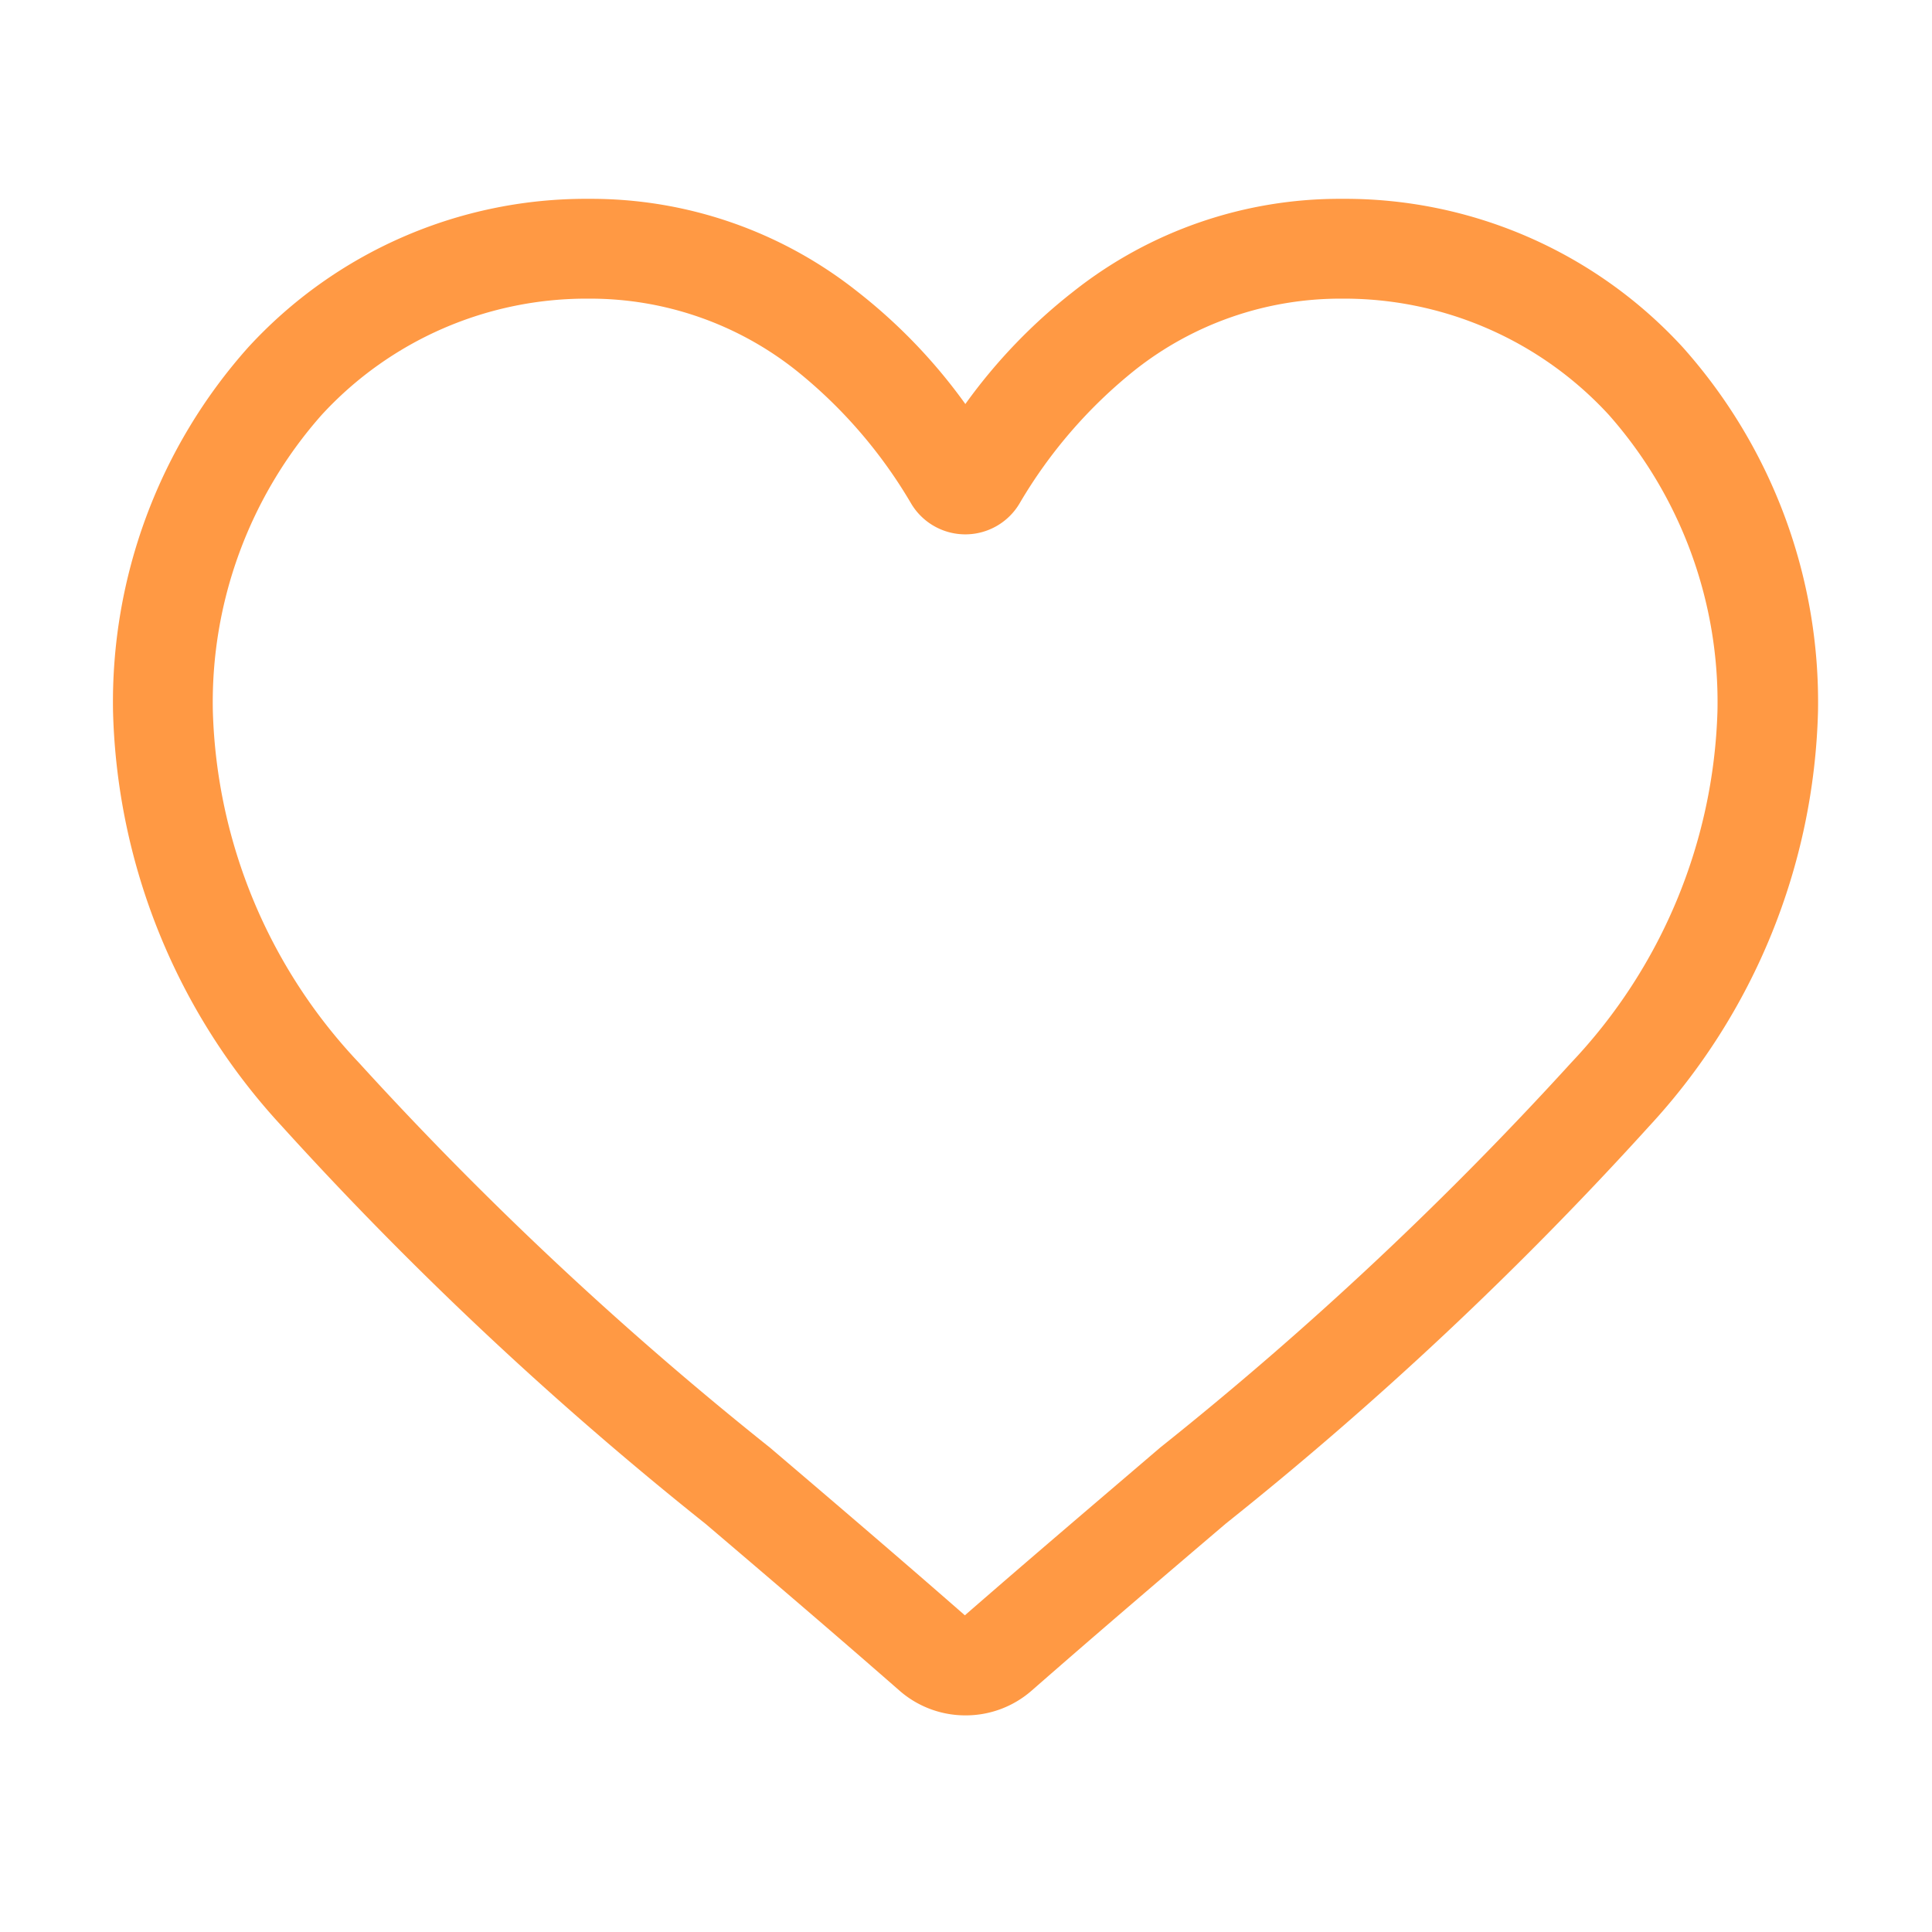 <svg xmlns="http://www.w3.org/2000/svg" width="24" height="24" viewBox="0 0 24 24"><g transform="translate(-2143 -4509)"><path d="M10.588,18.839a1.242,1.242,0,0,1-.819-.308c-.855-.748-1.68-1.451-2.408-2.071l0,0A44.779,44.779,0,0,1,2.1,11.523,7.882,7.882,0,0,1,0,6.364a6.618,6.618,0,0,1,1.68-4.52A5.694,5.694,0,0,1,5.915,0,5.326,5.326,0,0,1,9.243,1.149a6.807,6.807,0,0,1,1.345,1.4,6.808,6.808,0,0,1,1.345-1.4A5.326,5.326,0,0,1,15.26,0,5.694,5.694,0,0,1,19.5,1.844a6.618,6.618,0,0,1,1.68,4.52,7.881,7.881,0,0,1-2.1,5.159,44.774,44.774,0,0,1-5.257,4.934c-.729.621-1.555,1.325-2.412,2.075a1.243,1.243,0,0,1-.818.307ZM5.915,1.24A4.467,4.467,0,0,0,2.592,2.684,5.384,5.384,0,0,0,1.24,6.364a6.631,6.631,0,0,0,1.815,4.368,44.066,44.066,0,0,0,5.107,4.782l0,0c.73.622,1.558,1.328,2.42,2.082.867-.755,1.7-1.462,2.428-2.085a44.077,44.077,0,0,0,5.106-4.782,6.632,6.632,0,0,0,1.815-4.368,5.384,5.384,0,0,0-1.351-3.679A4.467,4.467,0,0,0,15.26,1.24a4.114,4.114,0,0,0-2.568.889A6.019,6.019,0,0,0,11.26,3.786a.783.783,0,0,1-1.345,0A6.013,6.013,0,0,0,8.484,2.13,4.114,4.114,0,0,0,5.915,1.24Zm0,0" transform="translate(2144.404 4511.47)" fill="#f94"/><rect width="24" height="24" transform="translate(2143 4509)" fill="none"/></g></svg>